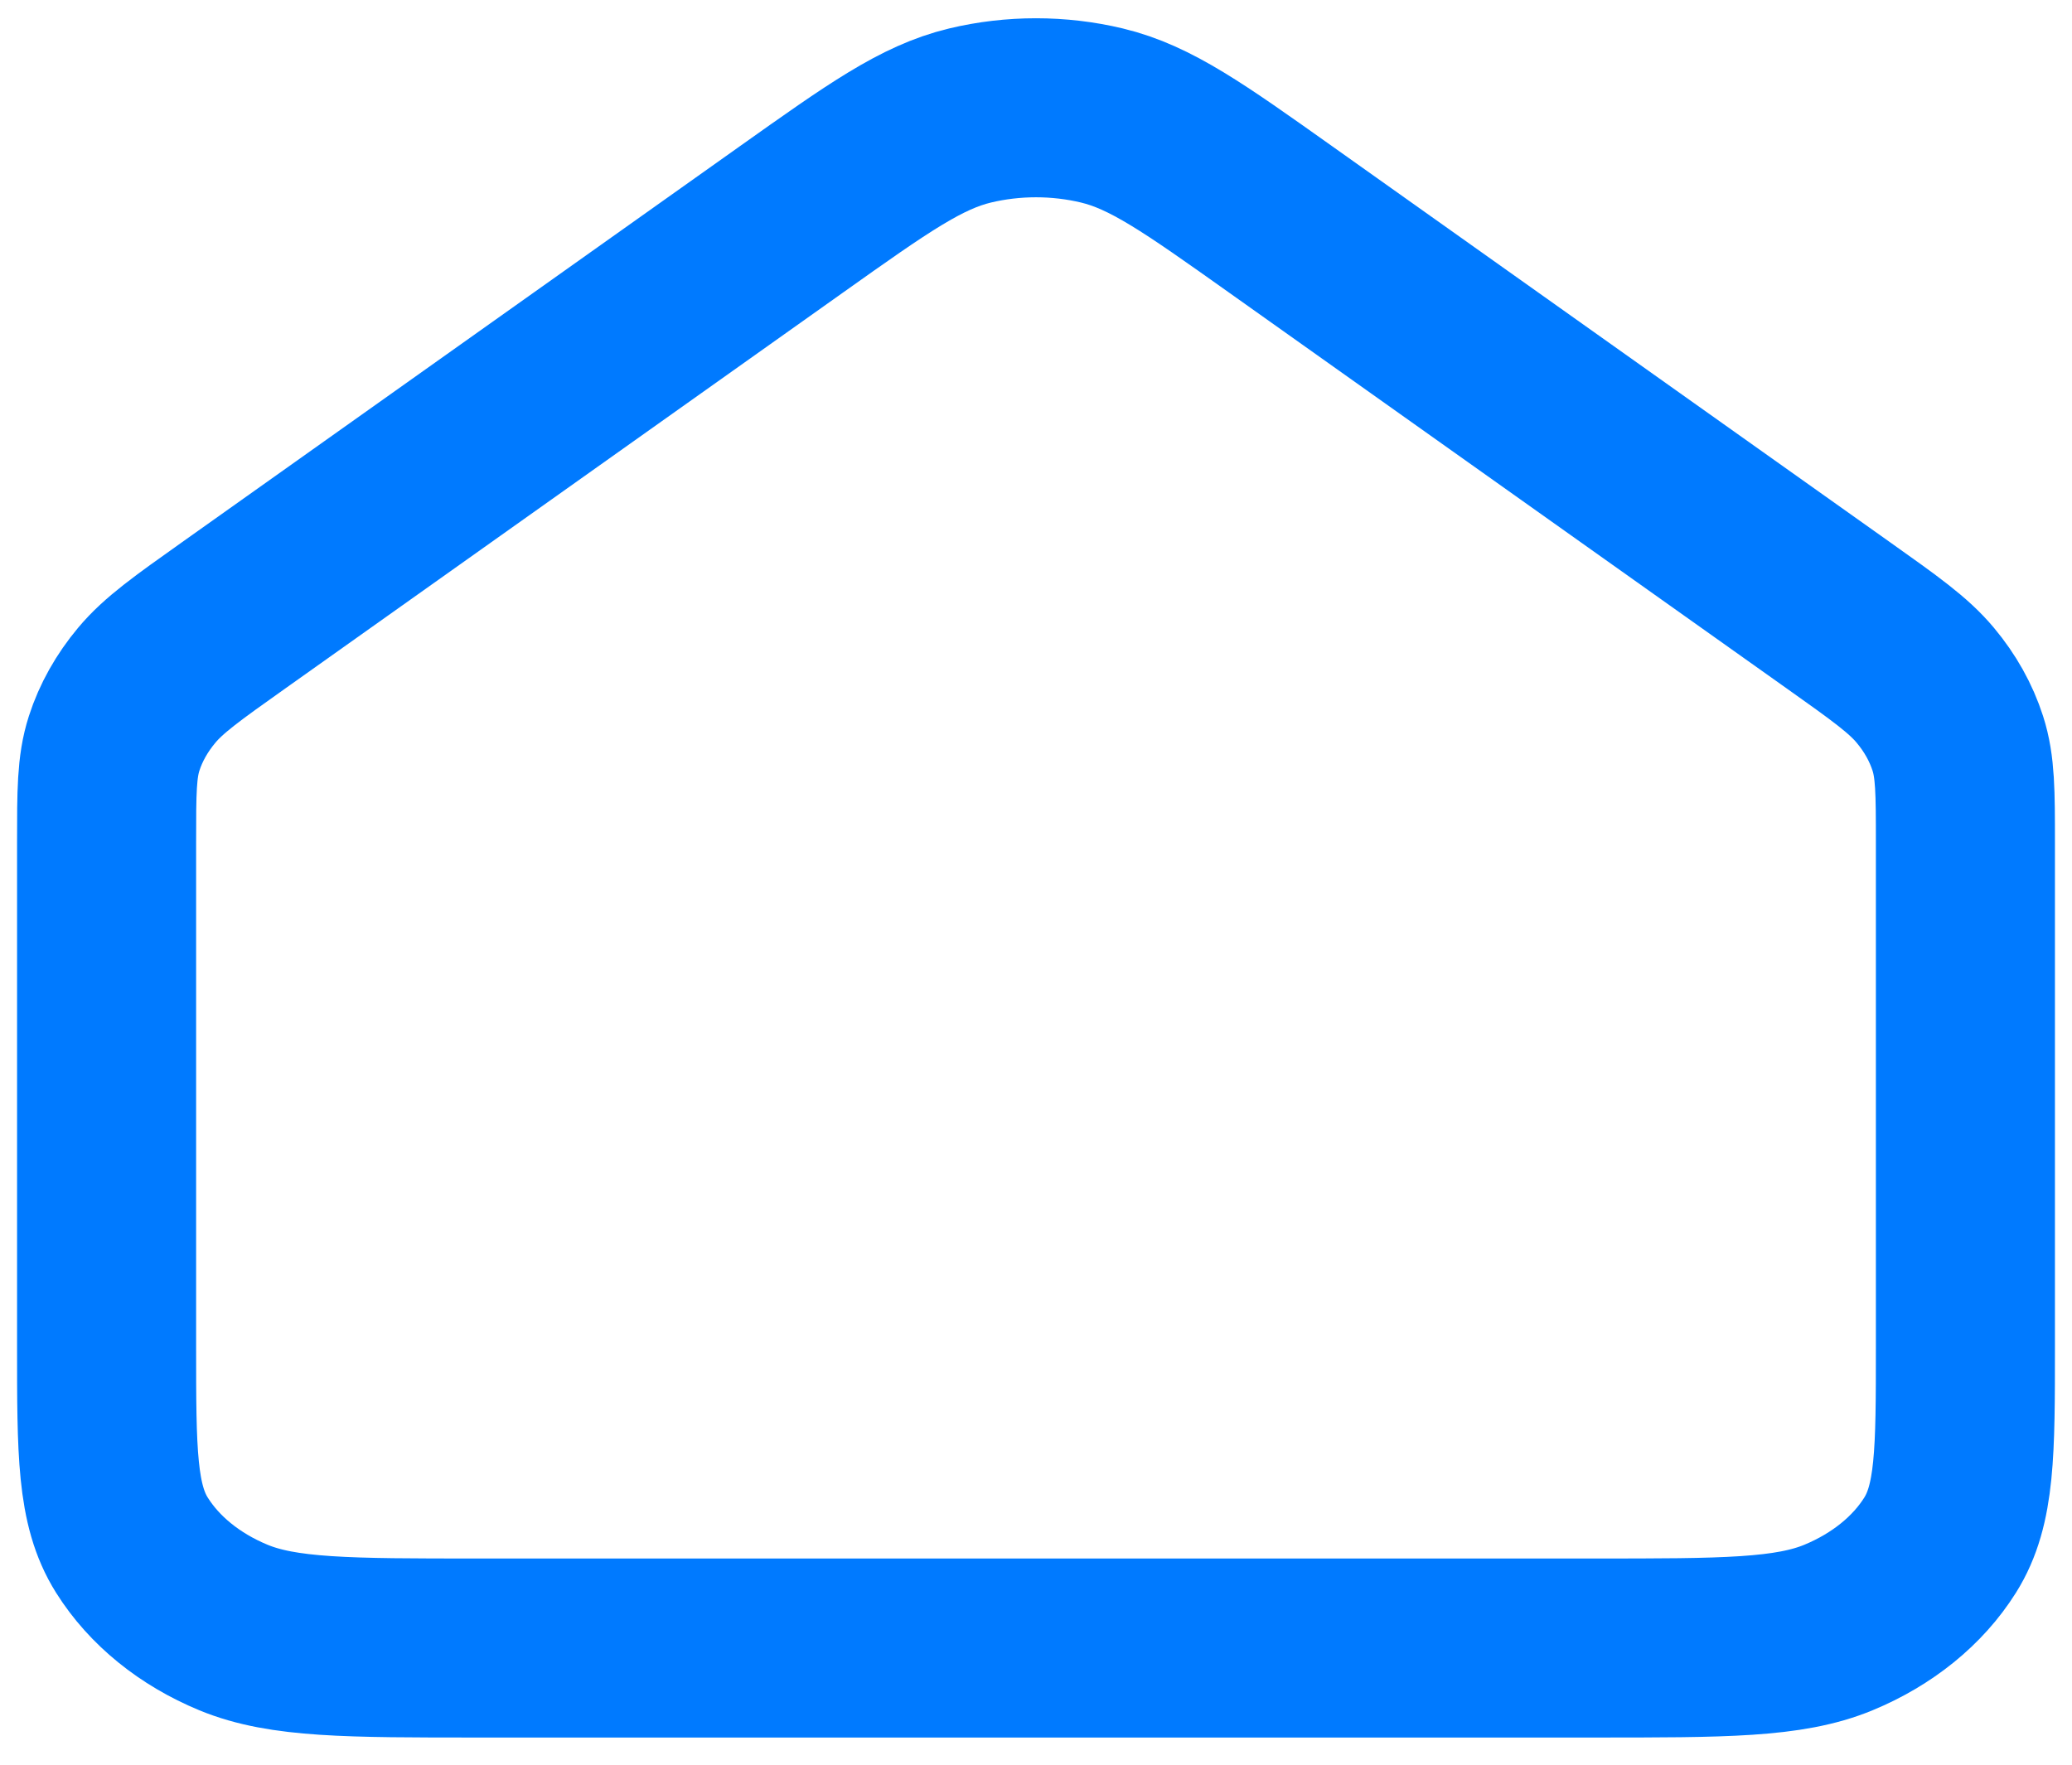 <svg width="81" height="69" viewBox="0 0 81 69" fill="none" xmlns="http://www.w3.org/2000/svg">
<path d="M4.167 32.938V52.646C4.167 56.774 4.167 58.839 5.157 60.416C6.028 61.803 7.416 62.929 9.125 63.636C11.066 64.438 13.609 64.438 18.686 64.438H62.314C67.391 64.438 69.93 64.438 71.871 63.636C73.58 62.929 74.973 61.803 75.844 60.416C76.833 58.841 76.833 56.779 76.833 52.659V32.938C76.833 30.969 76.831 29.984 76.536 29.067C76.275 28.255 75.845 27.487 75.264 26.793C74.609 26.009 73.698 25.359 71.871 24.063L50.071 8.585C46.68 6.177 44.985 4.974 43.077 4.516C41.396 4.113 39.603 4.113 37.922 4.516C36.016 4.974 34.323 6.176 30.937 8.58L9.13 24.063C7.303 25.359 6.392 26.009 5.737 26.793C5.156 27.487 4.723 28.255 4.462 29.067C4.167 29.984 4.167 30.969 4.167 32.938Z" stroke="#007AFF" stroke-width="7" stroke-linecap="round" stroke-linejoin="round"/>
</svg>

